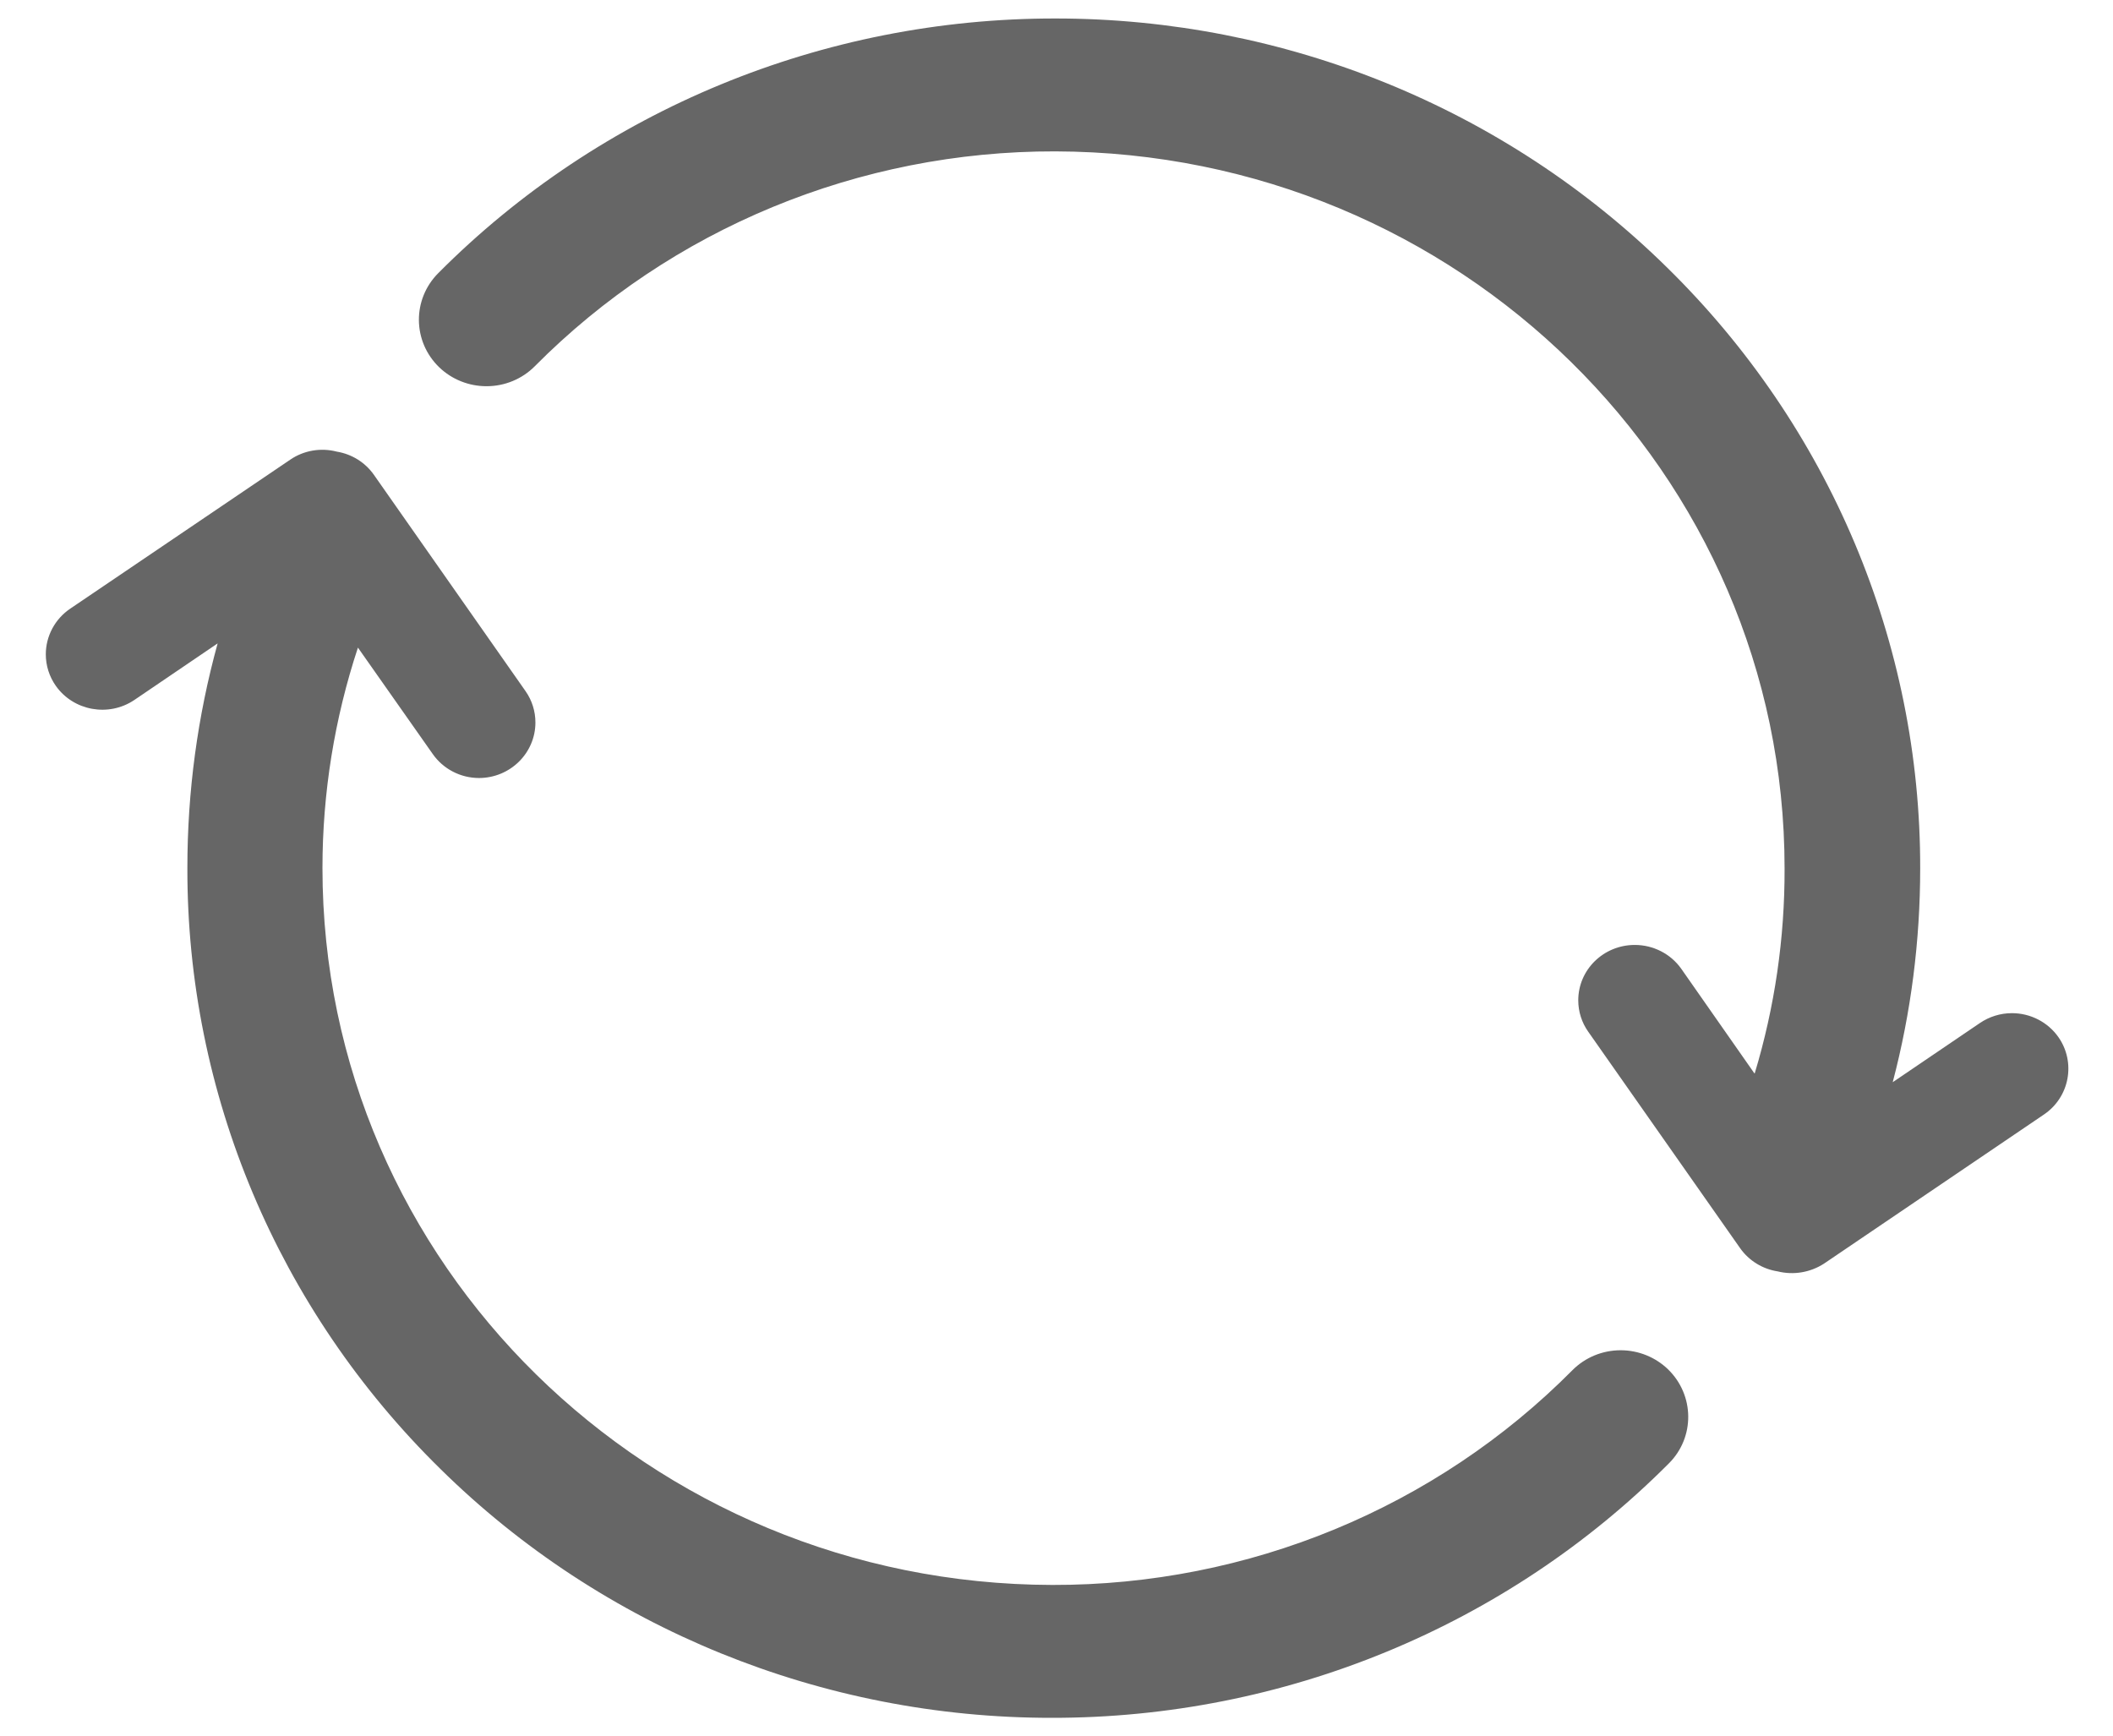 ﻿<?xml version="1.0" encoding="utf-8"?>
<svg version="1.1" xmlns:xlink="http://www.w3.org/1999/xlink" width="28px" height="23px" xmlns="http://www.w3.org/2000/svg">
  <g transform="matrix(1 0 0 1 -1046 -915 )">
    <path d="M 4.741 8.579  L 4.744 8.579  C 4.432 9.523  4.273 10.51  4.273 11.502  C 4.273 16.742  8.6 20.992  13.944 21.003  C 16.54 21.009  19.027 19.982  20.837 18.157  C 21.005 17.988  21.235 17.893  21.476 17.893  C 21.711 17.893  21.936 17.984  22.104 18.146  C 22.456 18.489  22.461 19.047  22.115 19.392  C 19.964 21.551  17.015 22.767  13.937 22.764  C 10.896 22.766  7.98 21.579  5.836 19.466  C 3.683 17.353  2.476 14.486  2.483 11.5  C 2.483 10.489  2.618 9.491  2.884 8.526  L 1.78 9.276  C 1.44 9.505  0.975 9.421  0.74 9.089  C 0.653 8.966  0.607 8.82  0.607 8.671  C 0.607 8.429  0.729 8.201  0.933 8.064  L 3.848 6.09  C 4.027 5.968  4.253 5.93  4.464 5.985  C 4.663 6.018  4.839 6.128  4.954 6.291  L 6.965 9.16  C 7.05 9.282  7.095 9.426  7.095 9.574  C 7.095 9.979  6.762 10.308  6.349 10.31  C 6.102 10.31  5.872 10.19  5.733 9.99  L 4.741 8.579  Z M 23.249 14.225  L 23.252 14.225  C 23.518 13.344  23.651 12.429  23.648 11.509  C 23.65 6.271  19.326 2.02  13.984 2.006  C 11.386 2  8.897 3.028  7.086 4.854  C 6.918 5.023  6.688 5.118  6.447 5.118  C 6.212 5.118  5.987 5.028  5.819 4.866  C 5.466 4.524  5.461 3.967  5.808 3.619  C 7.958 1.458  10.909 0.241  13.988 0.245  C 17.029 0.245  19.943 1.432  22.09 3.544  C 24.244 5.656  25.451 8.522  25.445 11.509  C 25.445 12.465  25.324 13.417  25.081 14.341  L 26.236 13.557  C 26.361 13.472  26.509 13.426  26.661 13.426  C 26.907 13.426  27.137 13.545  27.277 13.744  C 27.51 14.078  27.426 14.538  27.085 14.769  L 24.169 16.746  C 23.989 16.862  23.767 16.9  23.557 16.848  C 23.356 16.817  23.176 16.706  23.06 16.542  L 21.047 13.673  C 20.96 13.551  20.914 13.405  20.914 13.256  C 20.914 12.85  21.249 12.522  21.663 12.522  C 21.909 12.522  22.139 12.64  22.279 12.838  L 23.249 14.225  Z " fill-rule="nonzero" fill="#666666" stroke="none" transform="matrix(1 0 0 1 1046 915 )" />
  </g>
</svg>